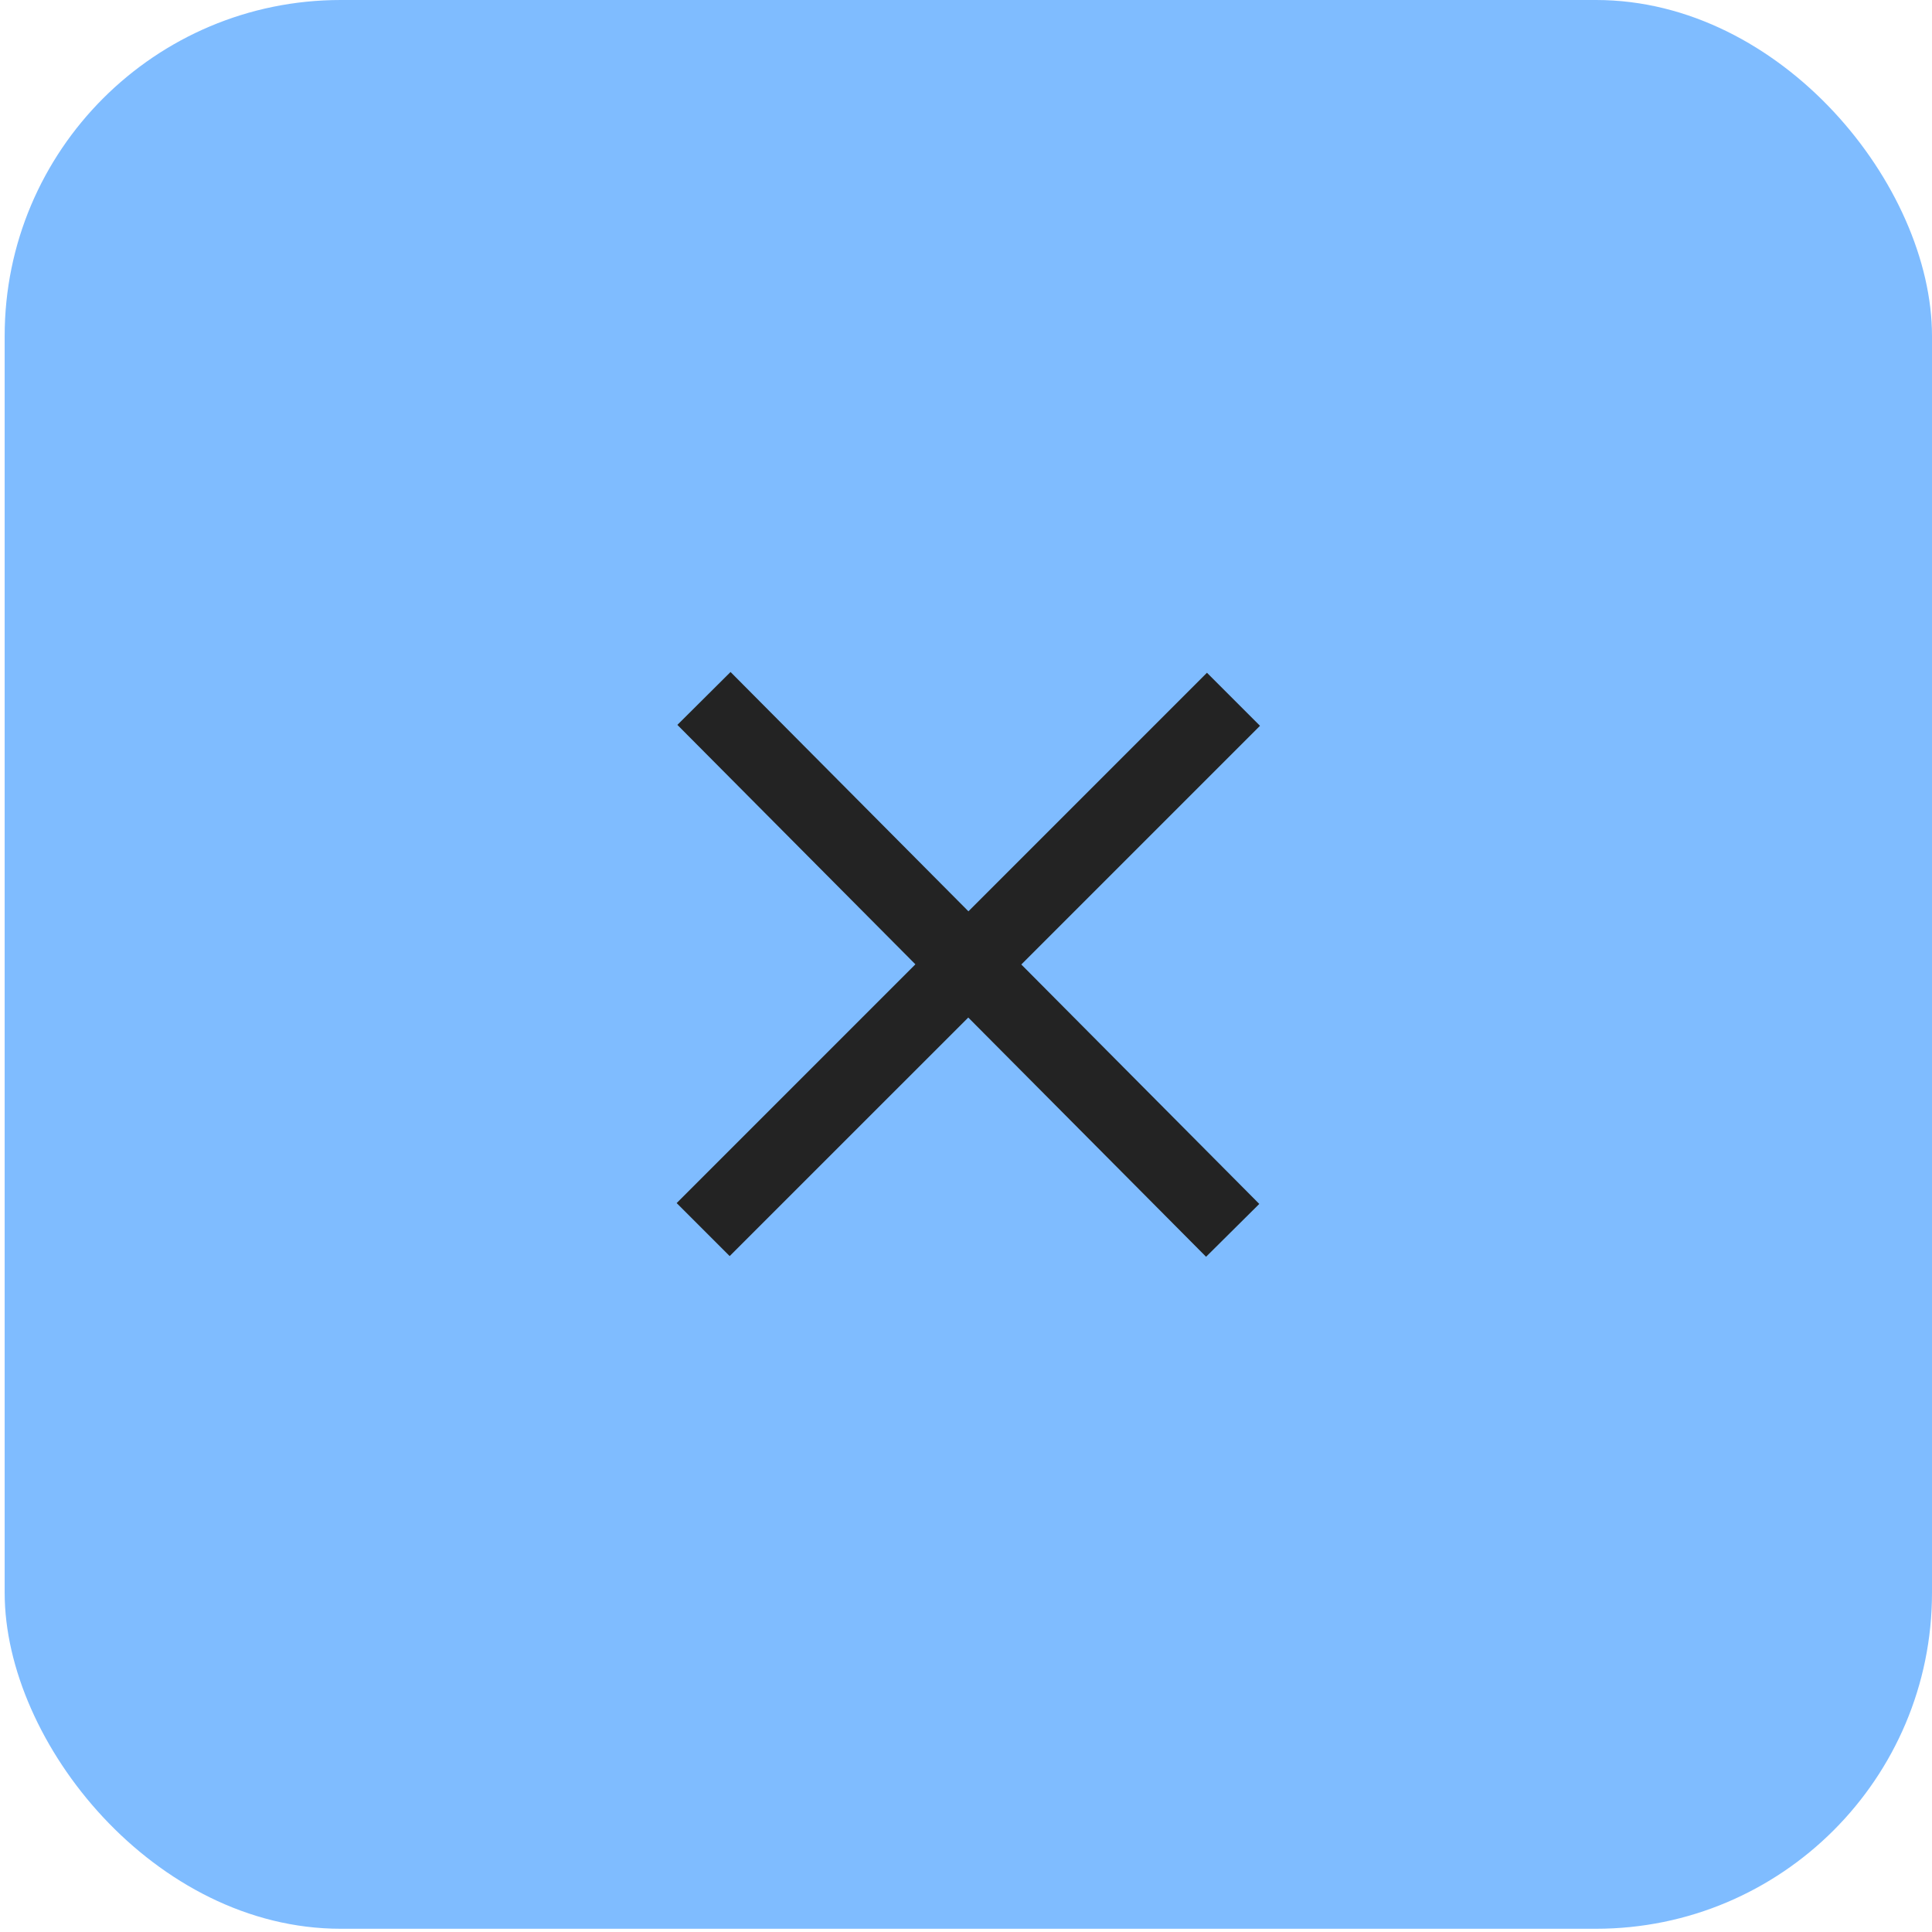 <svg width="46" height="46" viewBox="0 0 46 46" fill="none" xmlns="http://www.w3.org/2000/svg">
<rect x="0.111" width="45.889" height="45.923" rx="8" fill="#7FBCFF"/>
<path fill-rule="evenodd" clip-rule="evenodd" d="M23.058 21.698L17.394 16L16.128 17.259L21.795 22.96L16.111 28.645L17.373 29.907L23.054 24.227L28.716 29.923L29.983 28.665L24.317 22.964L30 17.281L28.737 16.018L23.058 21.698Z" fill="#232323"/>
</svg>
